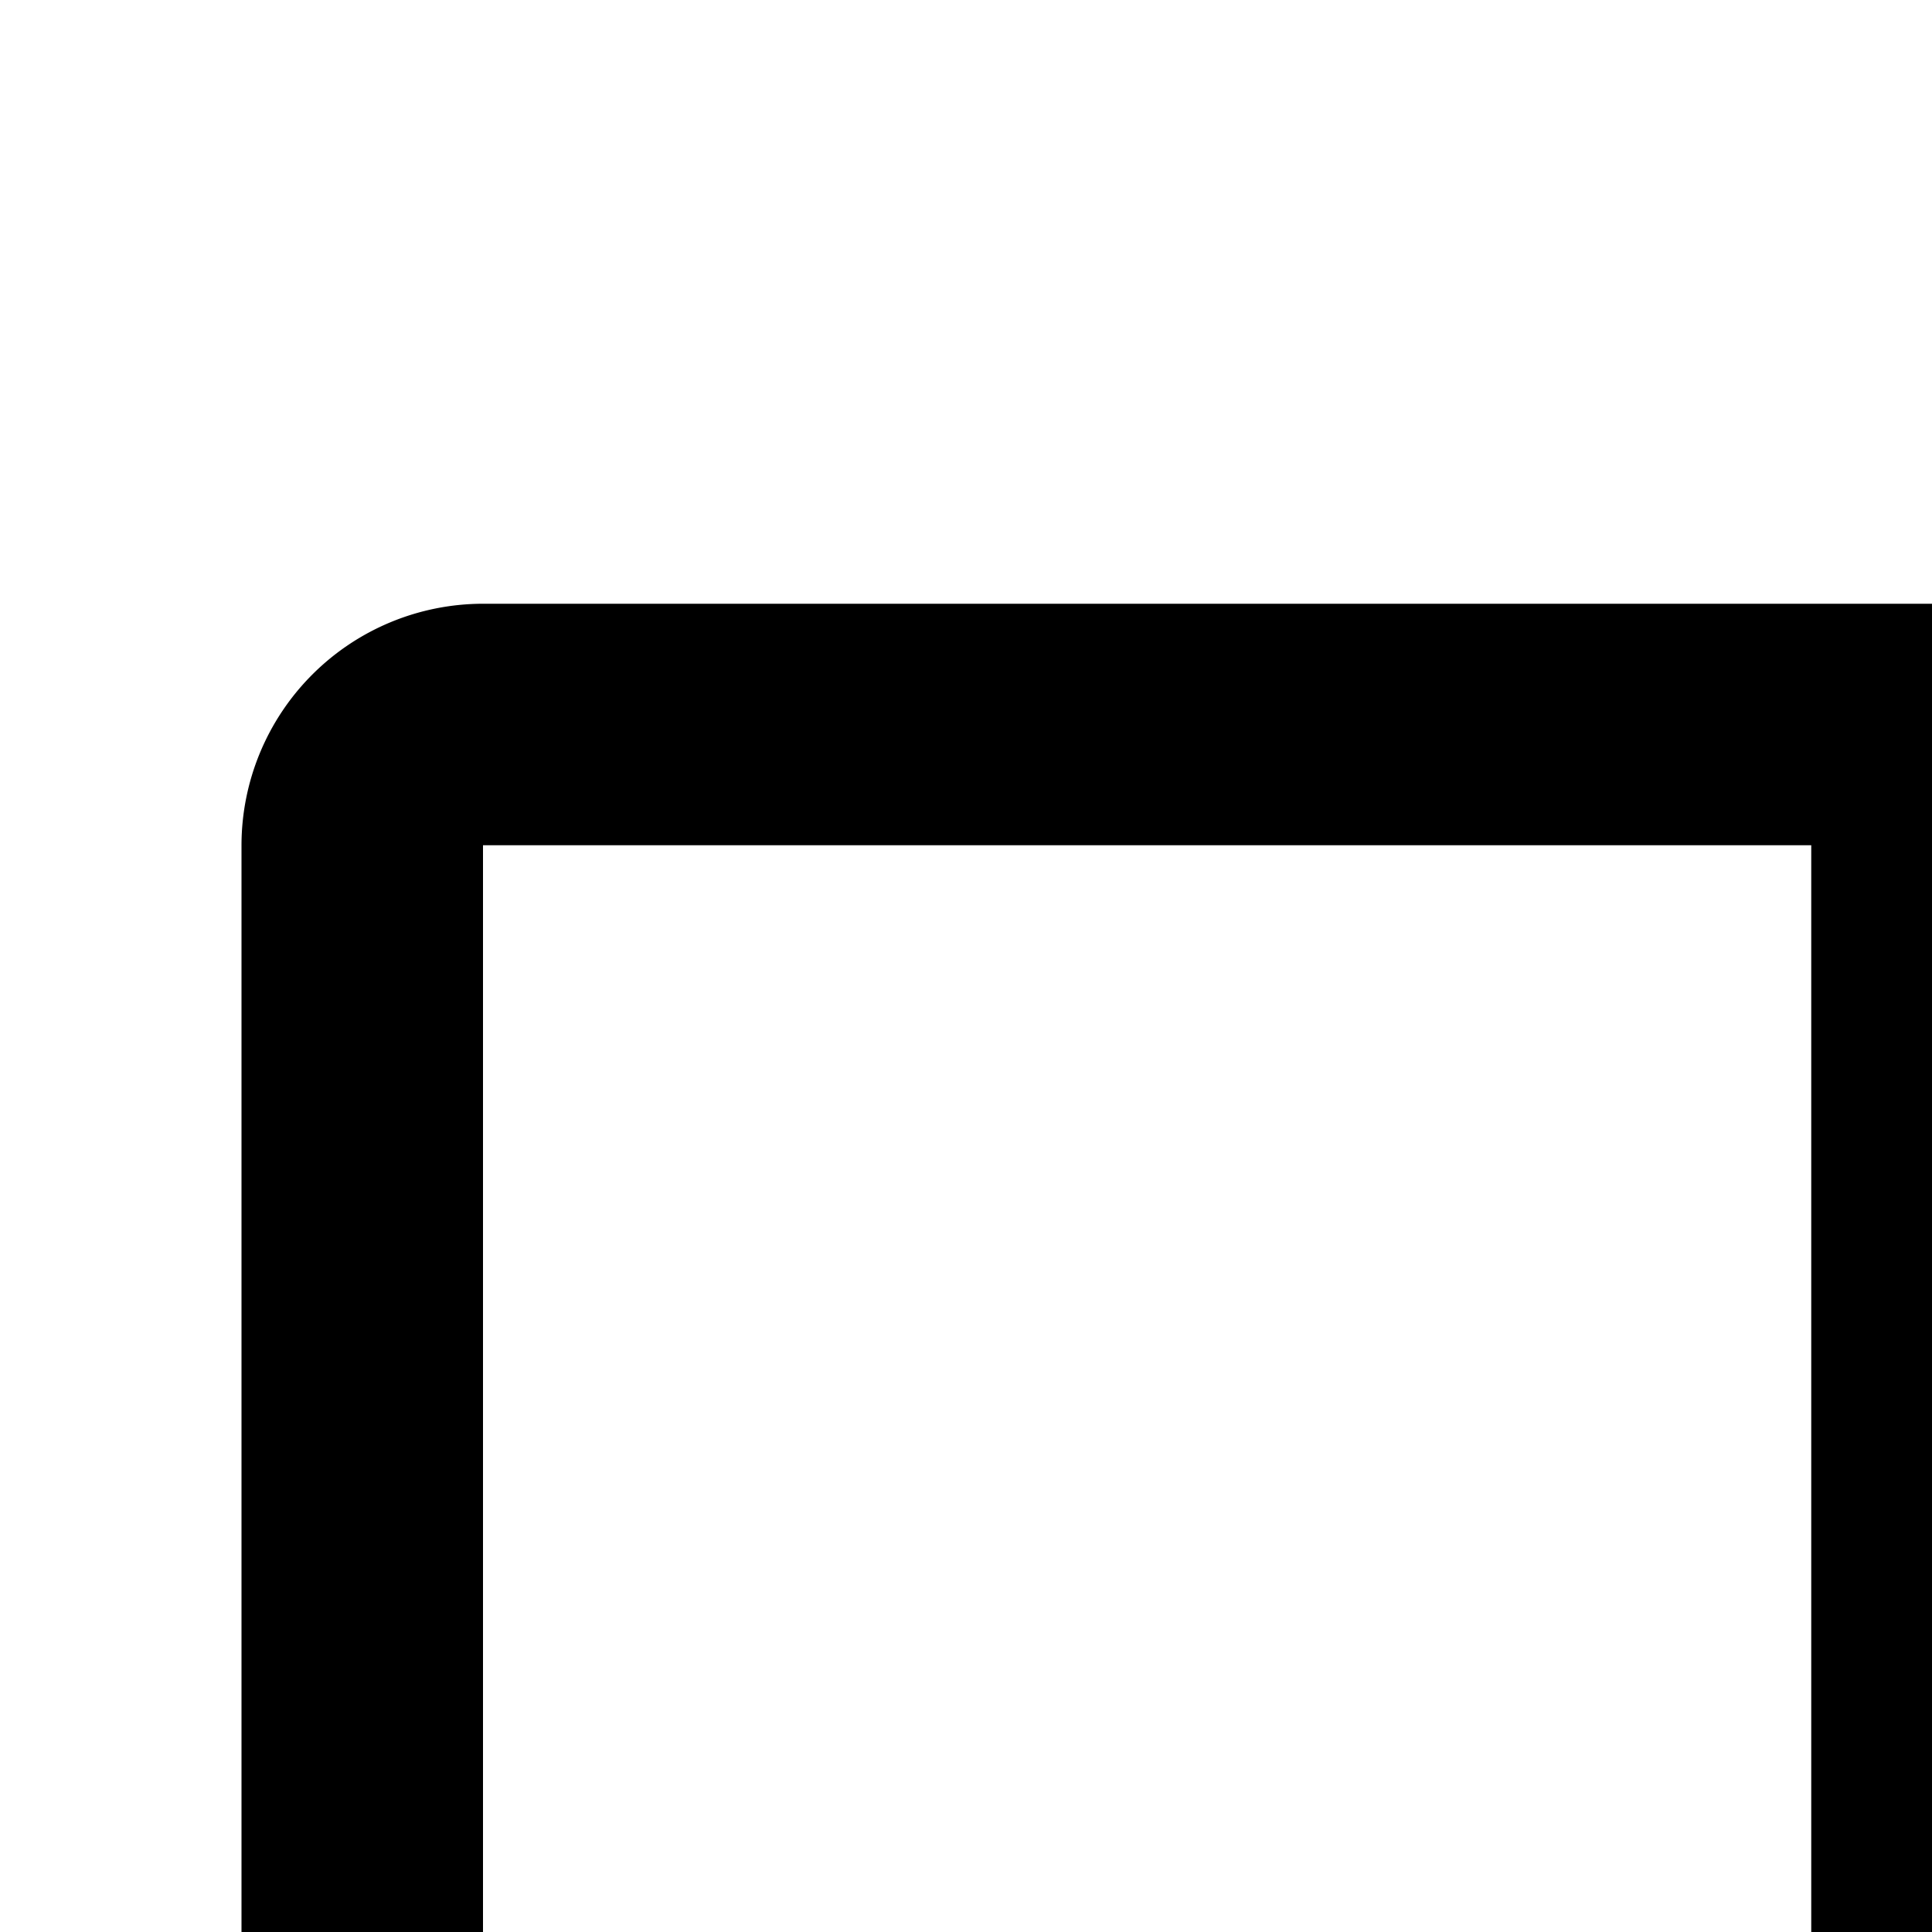 <svg xmlns="http://www.w3.org/2000/svg" viewBox="0 0 16 16"><path d="M19 10H26V12H19zM19 15H26V17H19zM19 20H26V22H19z"/><path d="M28,5H4A2.002,2.002,0,0,0,2,7V25a2.002,2.002,0,0,0,2,2H28a2.003,2.003,0,0,0,2-2V7A2.002,2.002,0,0,0,28,5ZM4,7H15V25H4ZM17,25V7H28l.002,18Z"/></svg>